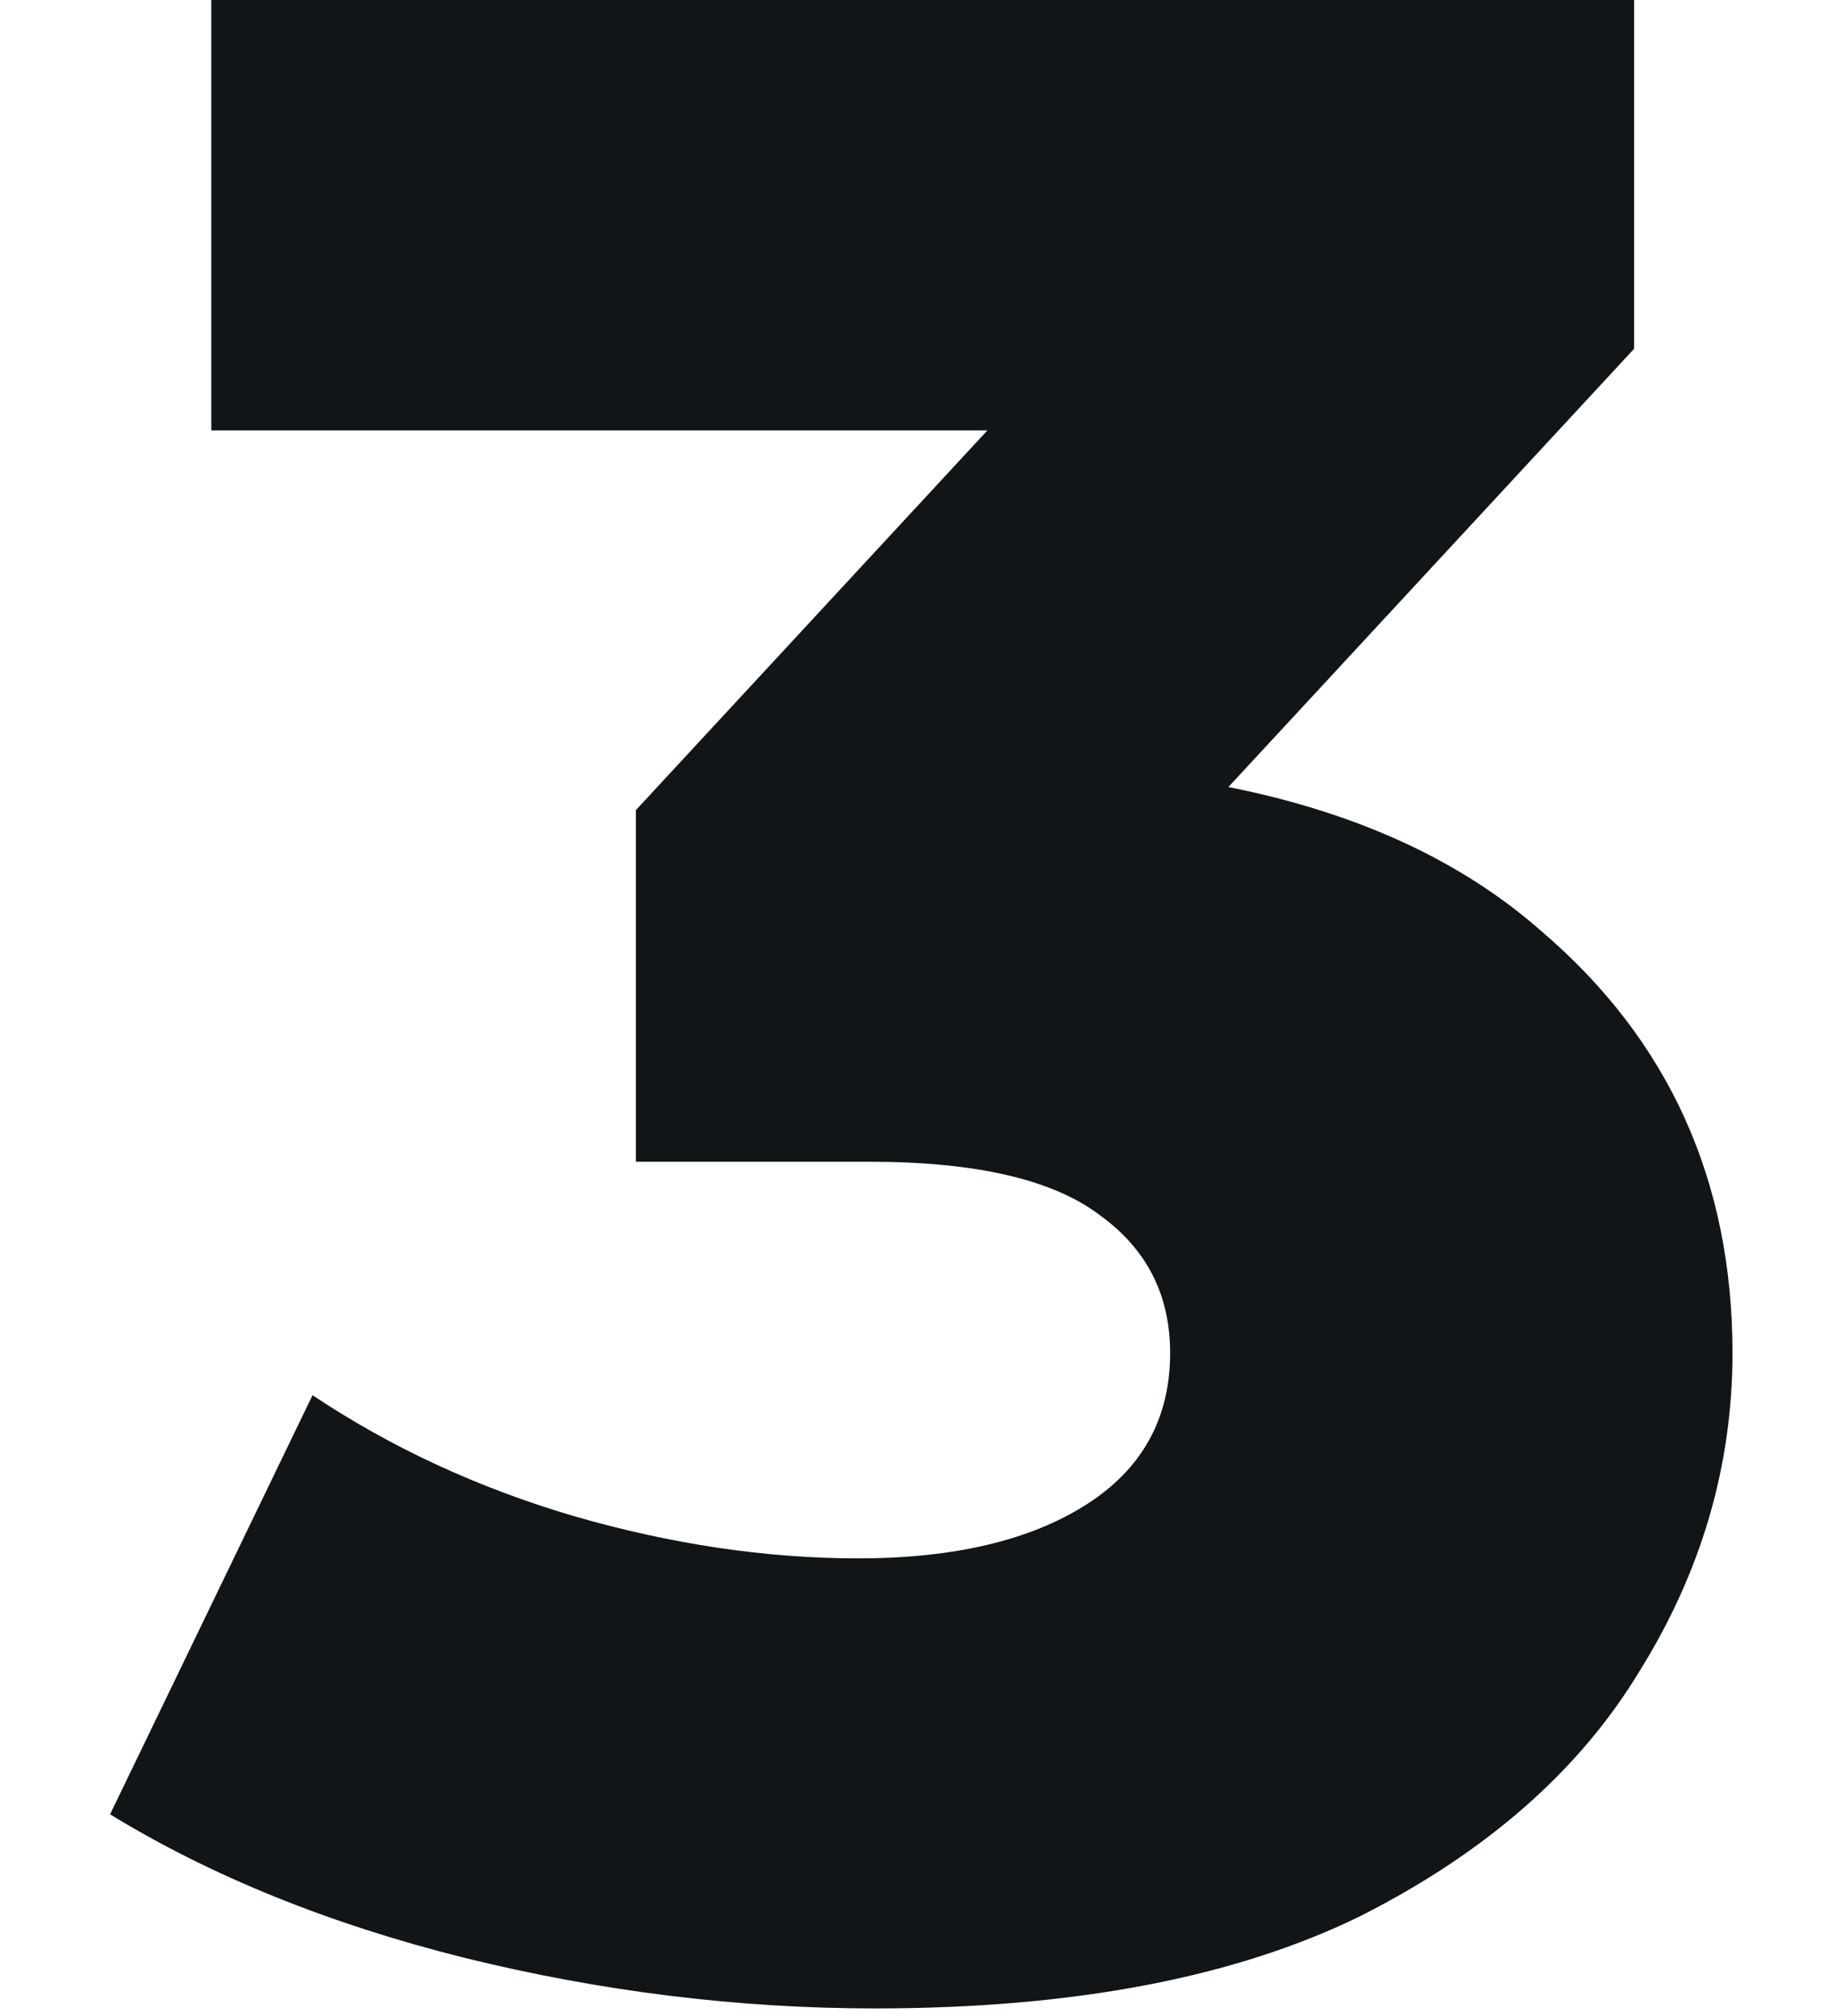 <svg width="82" height="90" viewBox="0 0 70 86" fill="none" xmlns="http://www.w3.org/2000/svg">
<path d="M33.16 85.68C27.32 85.68 21.48 84.96 15.64 83.52C9.88 82.08 4.84 80.04 0.52 77.4L9.16 59.52C12.52 61.76 16.24 63.48 20.32 64.68C24.48 65.88 28.52 66.48 32.44 66.48C36.52 66.48 39.76 65.72 42.16 64.2C44.56 62.68 45.76 60.52 45.76 57.72C45.76 55.24 44.76 53.28 42.76 51.84C40.76 50.32 37.48 49.56 32.92 49.56H22.96V34.56L45.52 10.2L47.8 18.36H4.84V-5.72205e-06H65.56V14.88L43 39.24L31.36 32.64H37.84C48.32 32.64 56.24 35 61.6 39.72C67.04 44.36 69.76 50.36 69.76 57.72C69.76 62.52 68.44 67.04 65.8 71.28C63.24 75.52 59.28 79 53.92 81.72C48.56 84.36 41.64 85.68 33.16 85.68Z" fill="#111517"/>
</svg>
